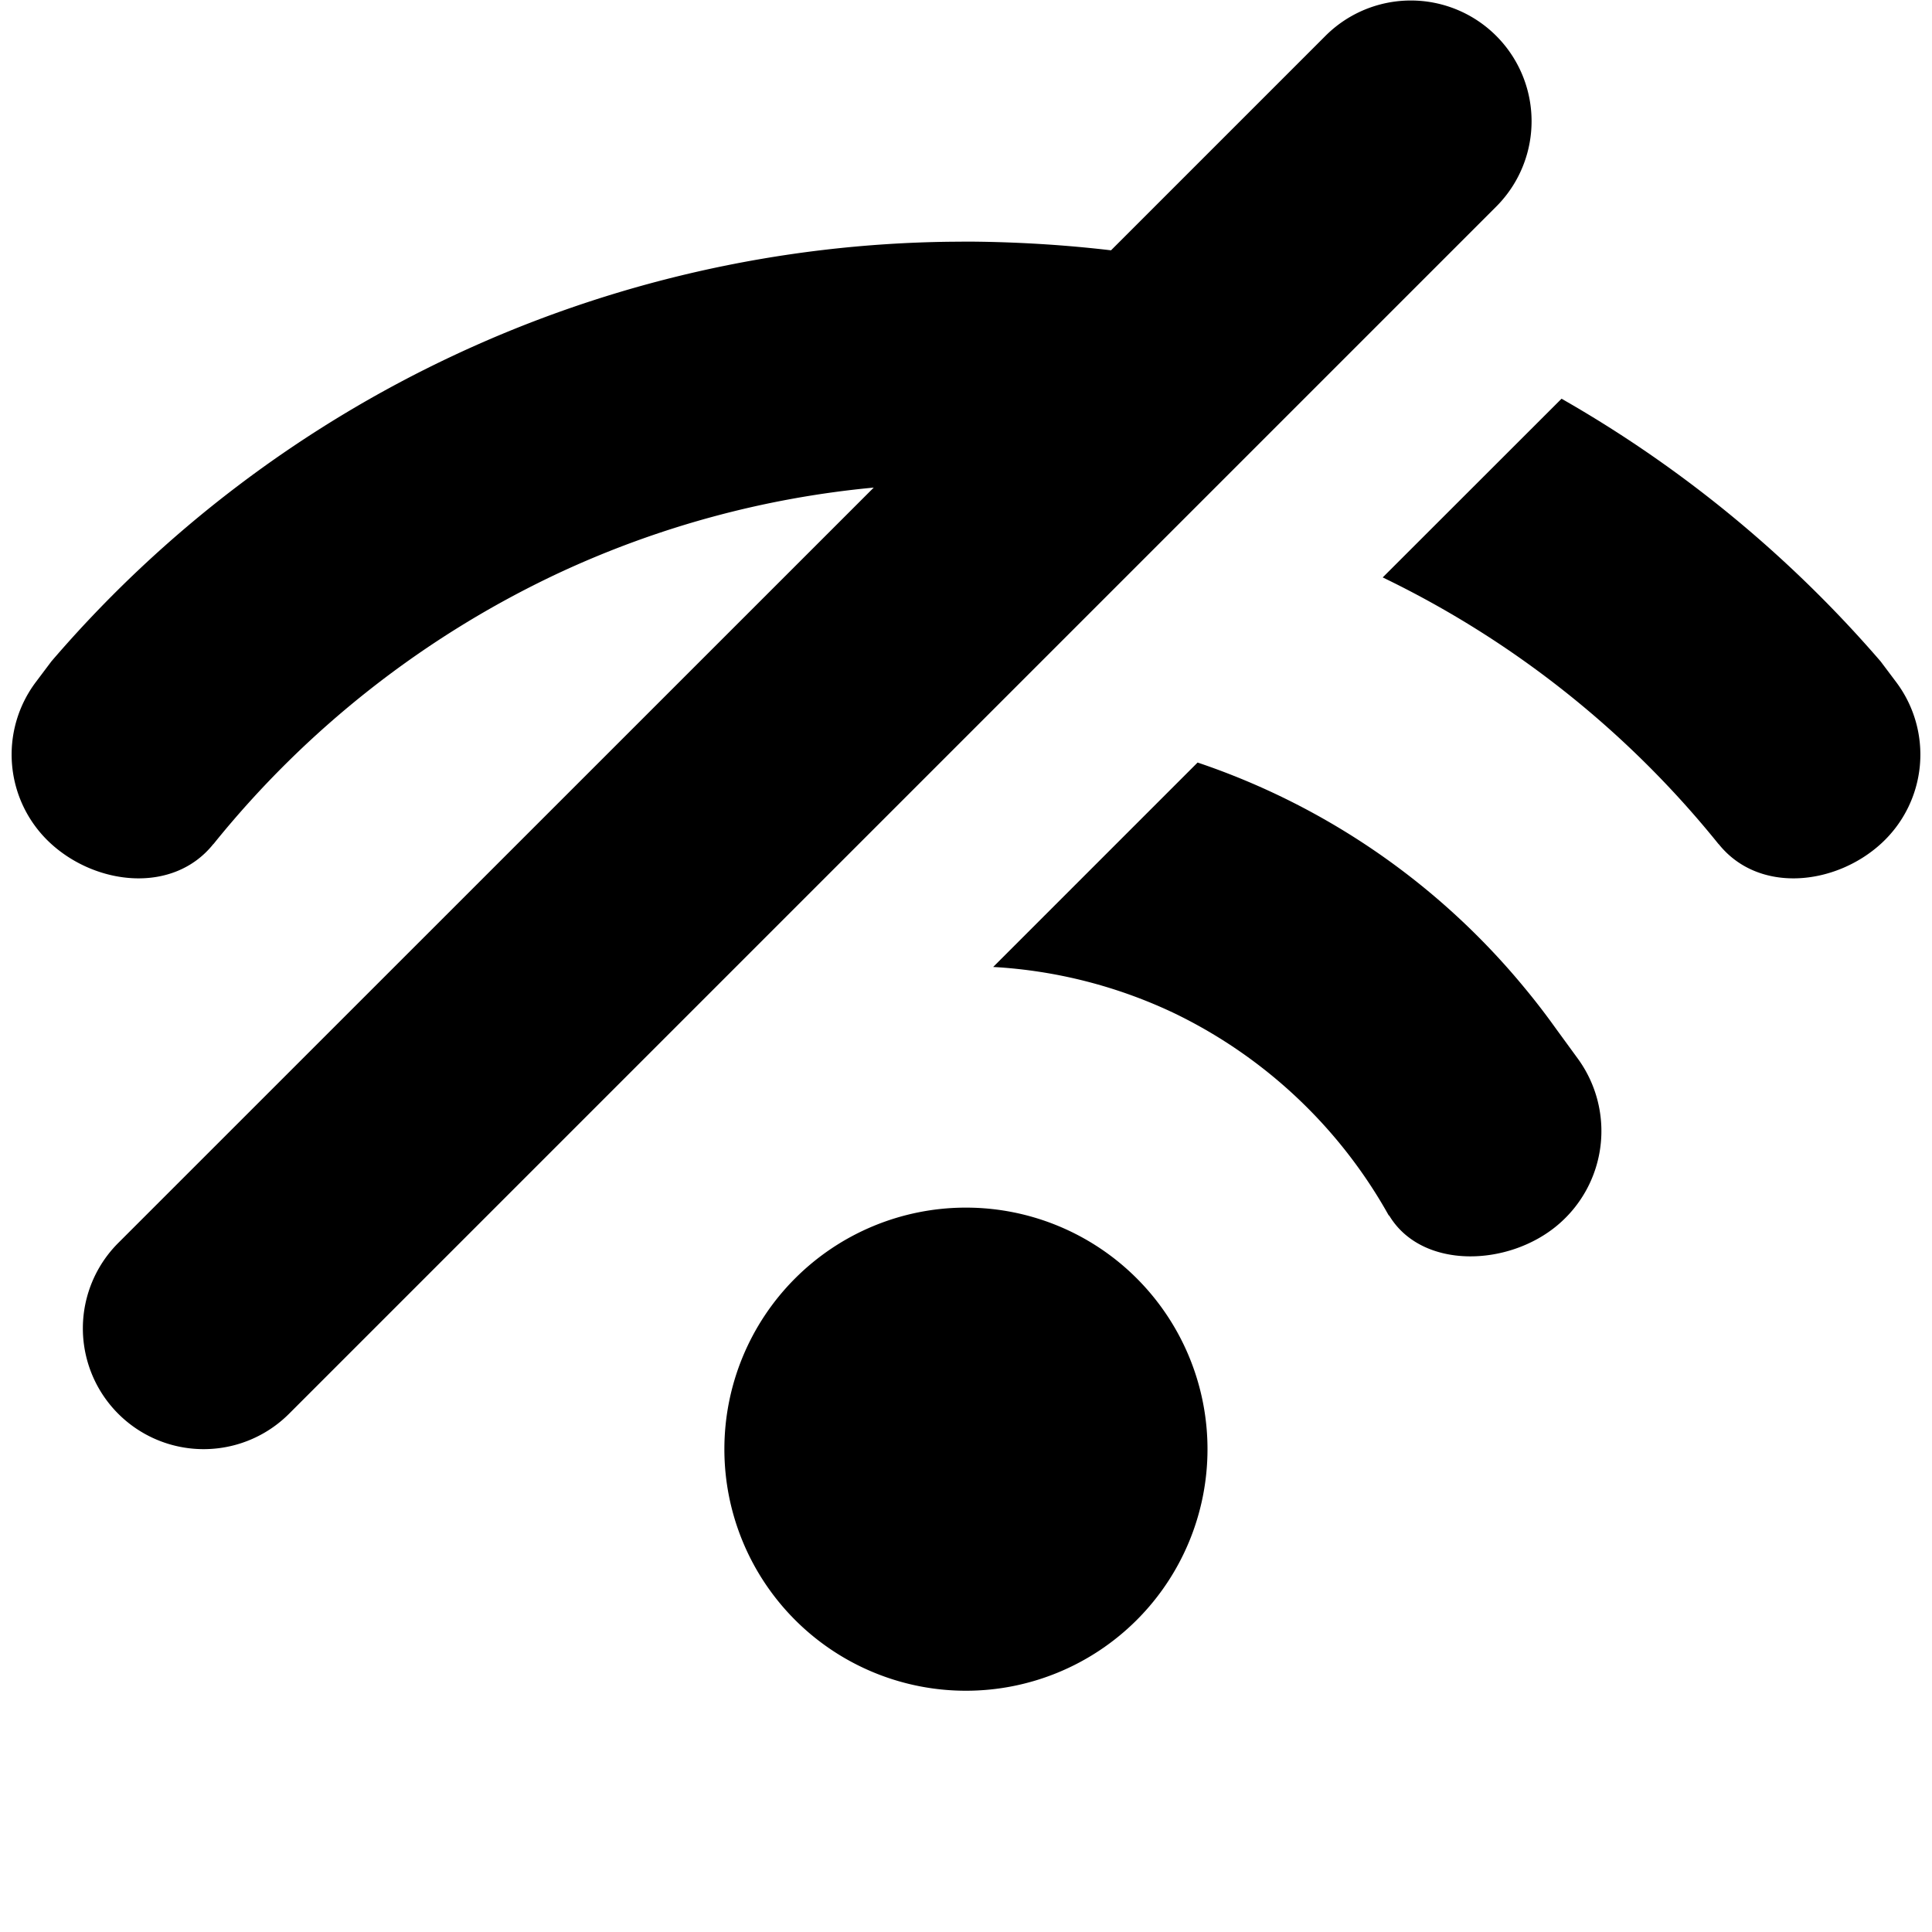 <svg xmlns="http://www.w3.org/2000/svg" width="16" height="16" viewBox="0 0 16 16">
  <path fill-rule="evenodd" d="M8 10.001a2 2 0 1 1-.001 4.001A2 2 0 0 1 8 10.001zm1.201-7.928L10.977.297a.999.999 0 1 1 1.414 1.414l-9.997 9.997a1 1 0 0 1-1.415-1.414l6.257-6.256a7.928 7.928 0 0 0-2.614.71A8.074 8.074 0 0 0 1.768 6.99l-.002.001c-.33.412-.965.343-1.345-.005a.999.999 0 0 1-.123-1.339l.127-.169a9.96 9.96 0 0 1 7.446-3.476L8 2.001h.052l.077.001c.358.006.716.029 1.072.071zm.717 4.242a5.98 5.98 0 0 1 2.711 1.87c.087.105.171.214.251.326l.186.255a1.018 1.018 0 0 1-.168 1.381c-.411.345-1.119.366-1.39-.075-.004-.006-.008-.008-.008-.008a4.05 4.05 0 0 0-1.767-1.669 4.018 4.018 0 0 0-1.508-.387l1.693-1.693zm3.014-3.013a10.094 10.094 0 0 1 2.643 2.176l.127.169a.999.999 0 0 1-.123 1.339c-.38.348-1.015.417-1.345.005l-.002-.001a8.073 8.073 0 0 0-2.781-2.208l1.481-1.48z"/>
</svg>
